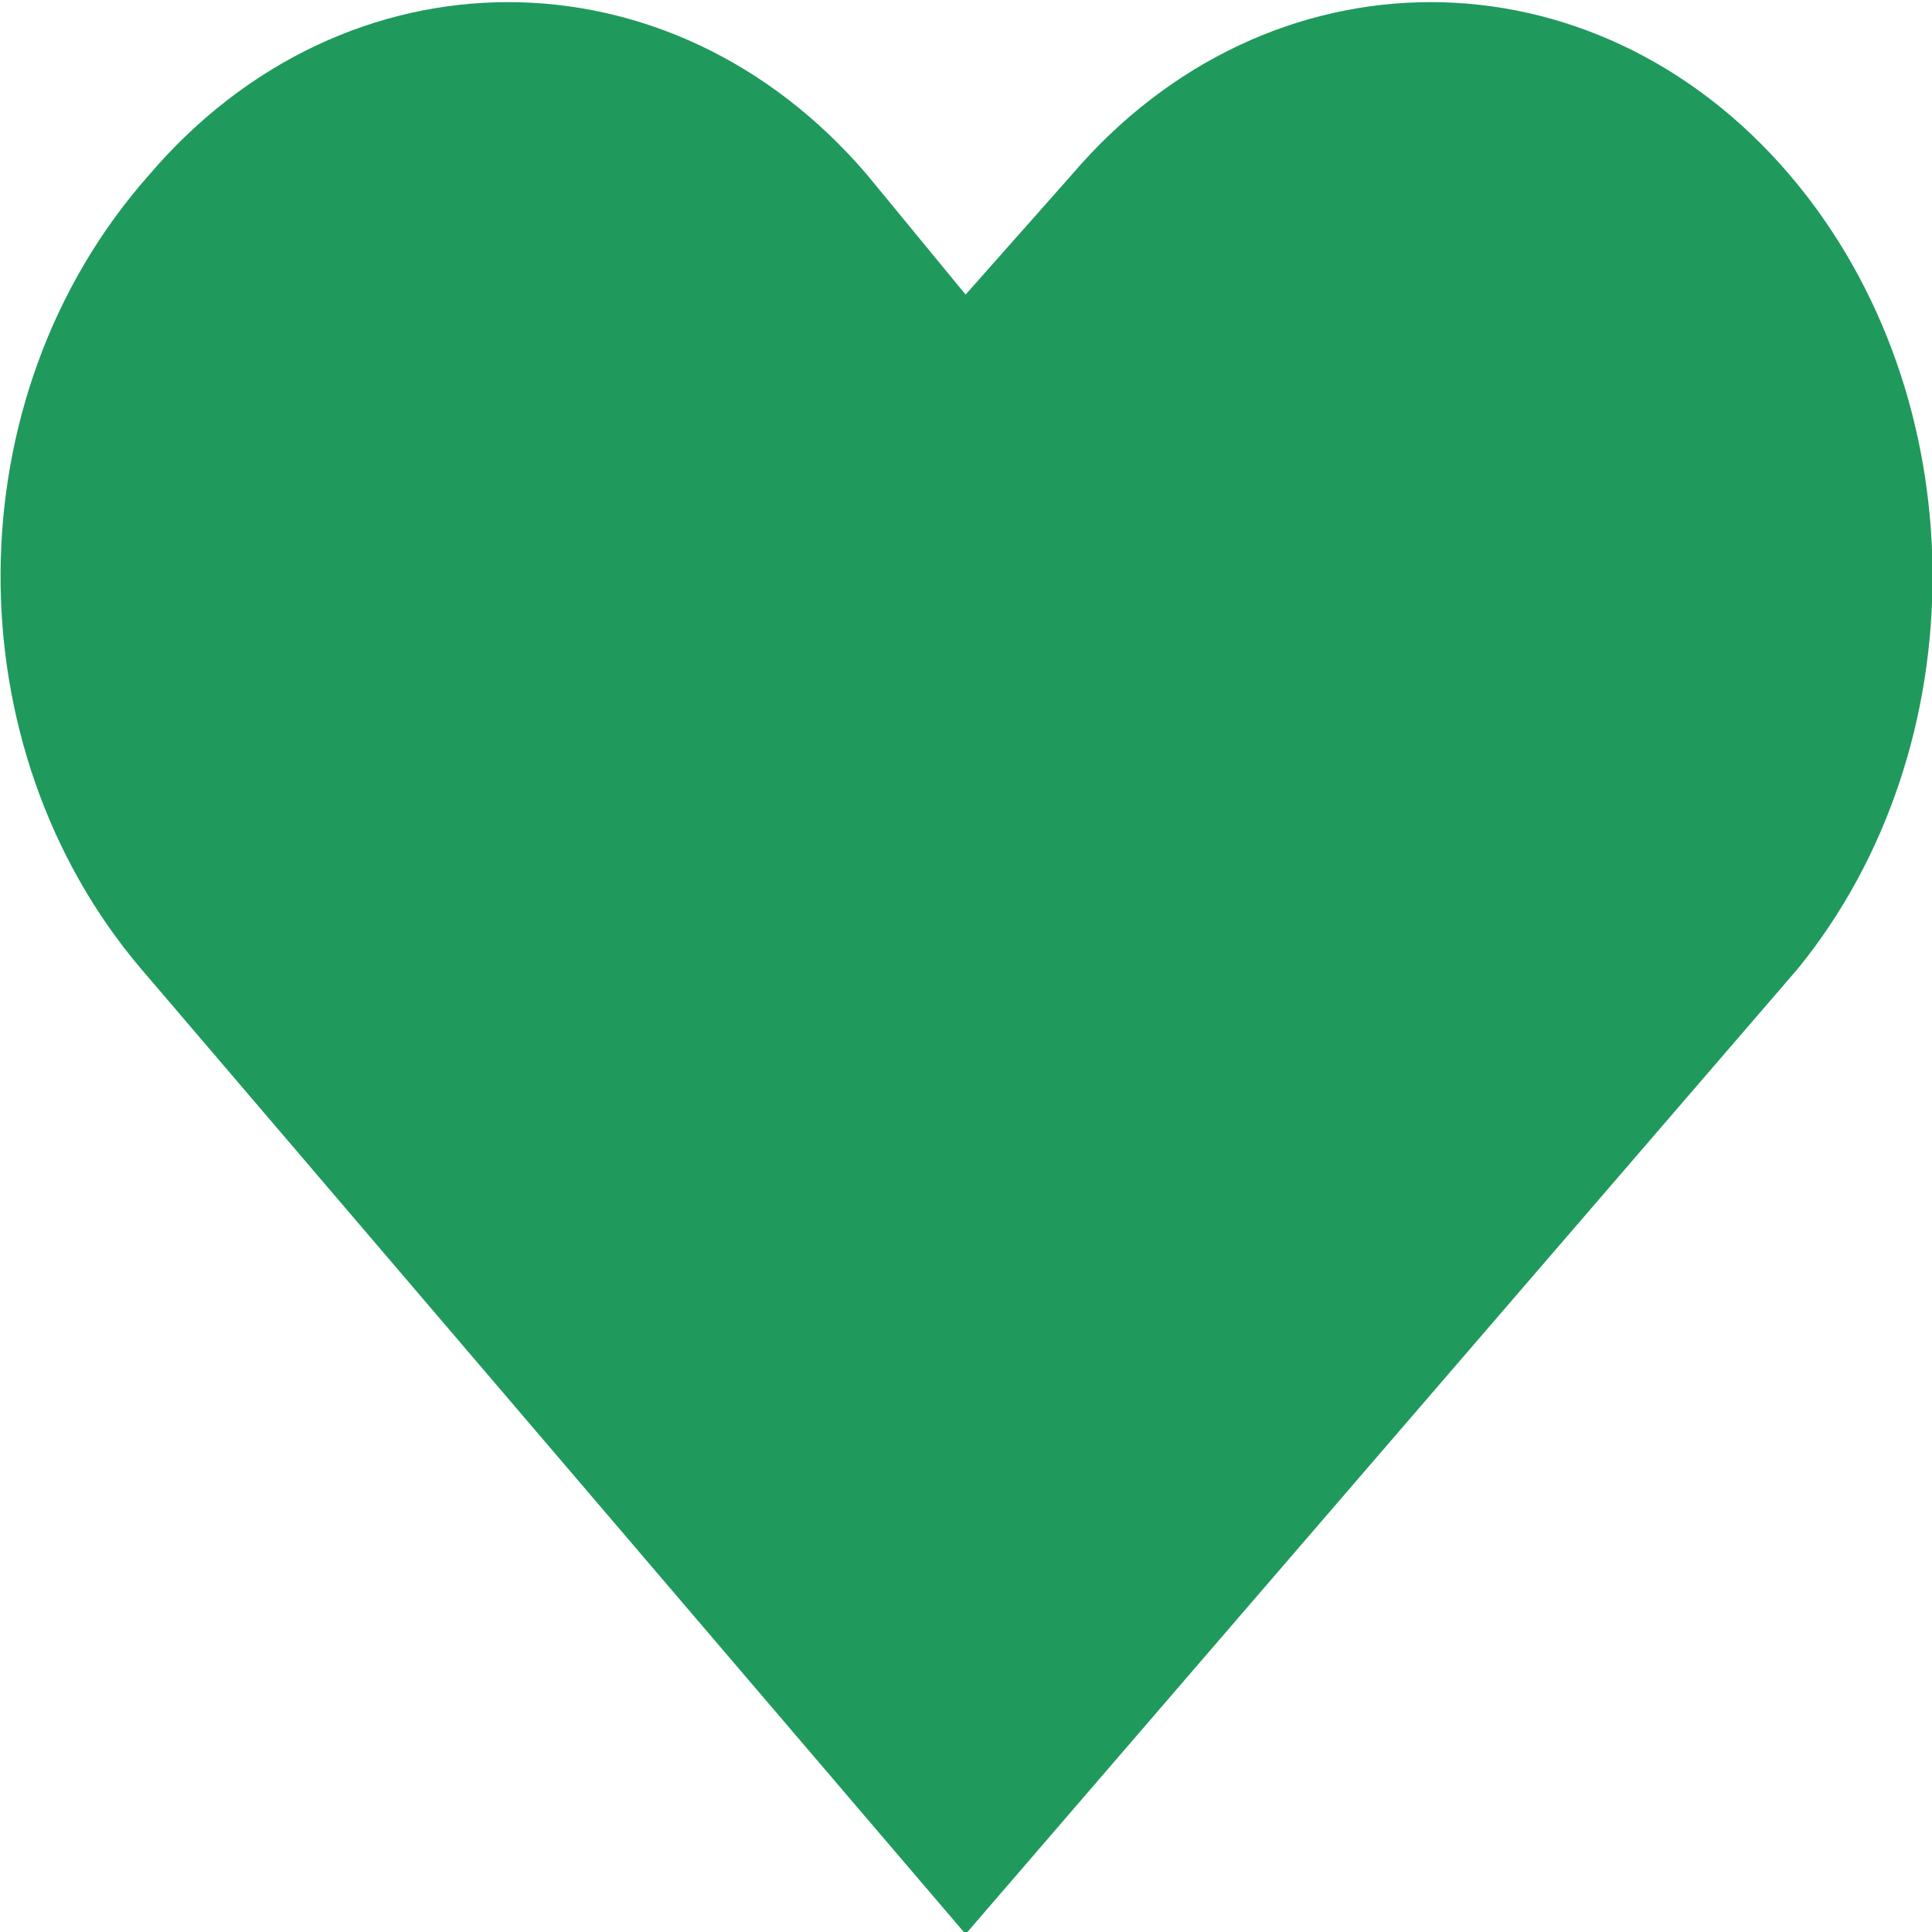 <svg width="100" height="100" viewBox="0 0 100 100" fill="none" xmlns="http://www.w3.org/2000/svg">
<g clip-path="url(#clip0_56809_513)">
<path d="M49.98 100.11L7.319 50.166C-2.466 38.674 -2.466 20.552 7.71 9.061C17.886 -2.873 34.716 -2.873 44.892 9.061L49.98 15.248L55.459 9.061C65.635 -2.873 82.465 -2.873 92.64 9.061C102.425 20.552 102.425 38.674 93.032 50.166L49.98 100.11Z" fill="#20995D"/>
</g>
<defs>
<clipPath id="clip0_56809_513">
<rect width="100" height="100" fill="white"/>
</clipPath>
</defs>
</svg>
